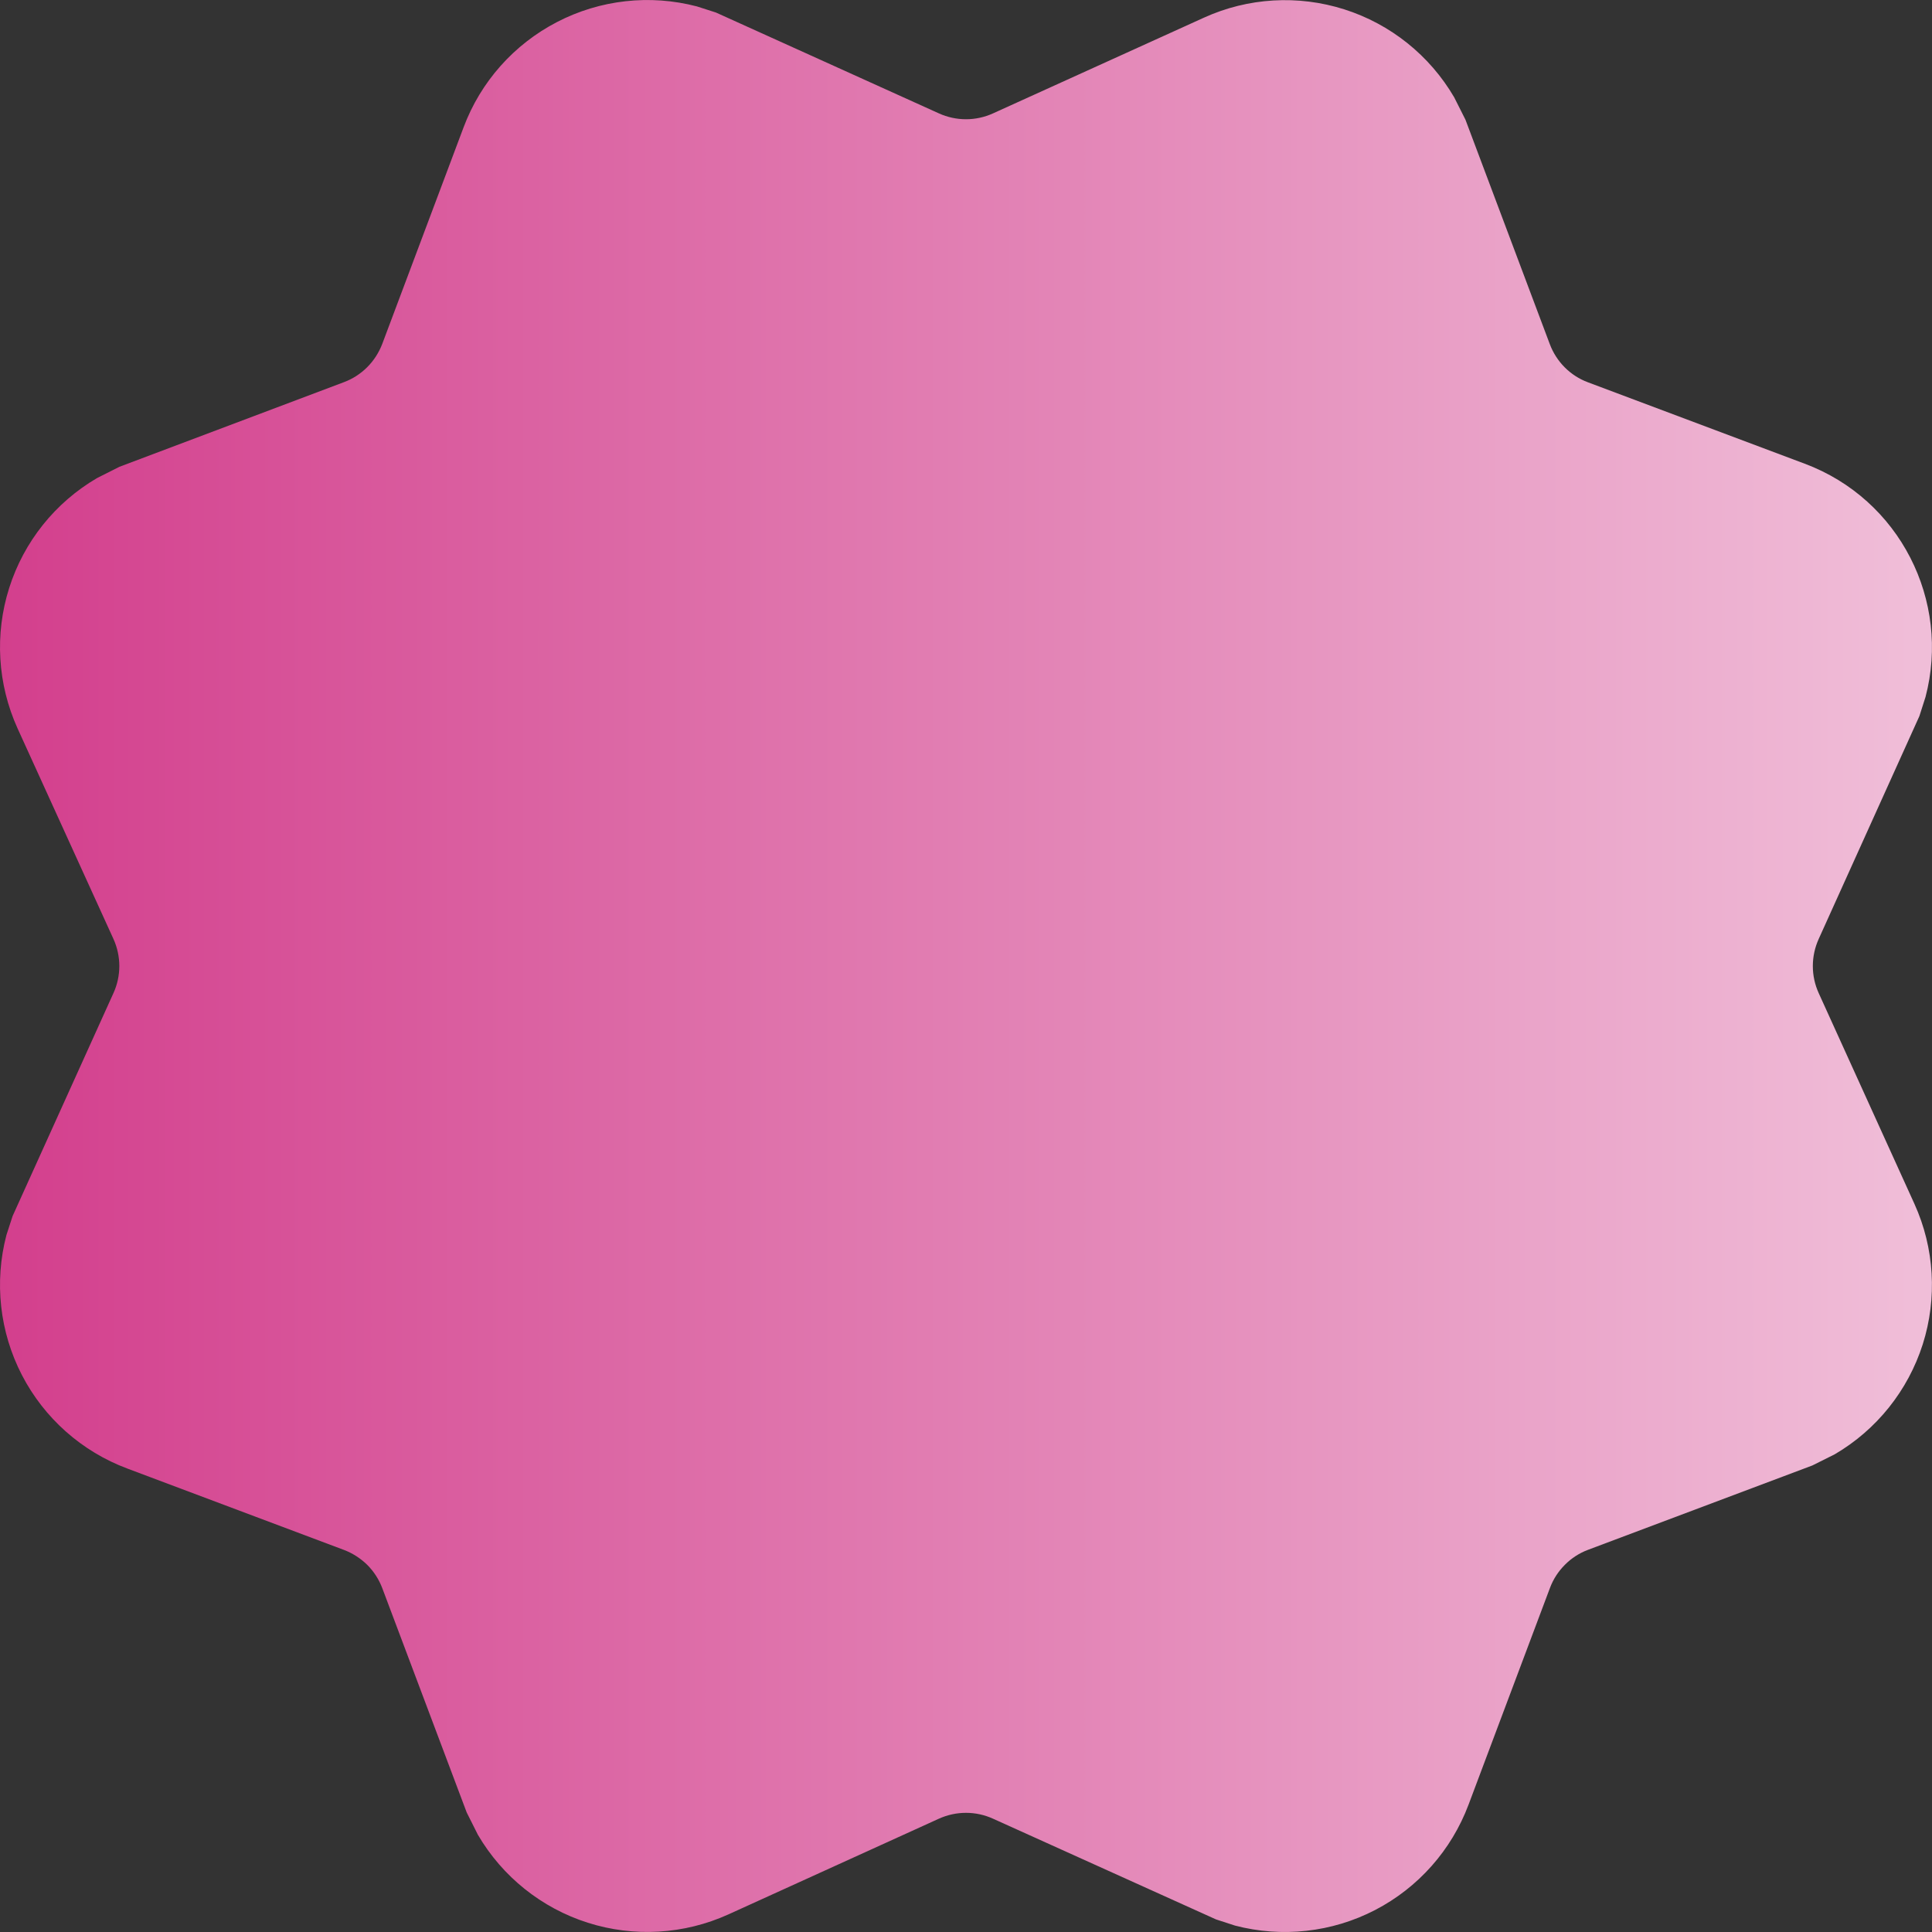 <svg width="25" height="25" viewBox="0 0 25 25" fill="none" xmlns="http://www.w3.org/2000/svg">
<rect x="0" y="0" width="25" height="25" fill="#333333" stroke="none"/>
<path d="M18.817 1.259L18.963 1.549L20.054 4.452C20.139 4.68 20.319 4.862 20.548 4.947L23.352 6C24.583 6.46 25.244 7.775 24.916 9.019L24.837 9.266L23.534 12.15C23.484 12.26 23.458 12.38 23.458 12.501C23.458 12.622 23.484 12.741 23.534 12.851L24.773 15.579C25.032 16.15 25.07 16.798 24.88 17.396C24.689 17.994 24.284 18.501 23.742 18.818L23.452 18.963L20.548 20.055C20.436 20.097 20.334 20.163 20.249 20.249C20.164 20.334 20.098 20.436 20.056 20.549L19.003 23.352C18.782 23.941 18.351 24.427 17.793 24.716C17.235 25.005 16.589 25.076 15.981 24.917L15.735 24.837L12.85 23.534C12.74 23.484 12.621 23.458 12.5 23.458C12.379 23.458 12.259 23.484 12.149 23.534L9.424 24.773C8.852 25.032 8.204 25.07 7.606 24.88C7.008 24.69 6.501 24.284 6.184 23.742L6.039 23.453L4.946 20.549C4.903 20.436 4.837 20.334 4.752 20.249C4.666 20.165 4.564 20.099 4.451 20.056L1.648 19.003C1.059 18.783 0.573 18.352 0.284 17.794C-0.005 17.236 -0.076 16.59 0.083 15.982L0.163 15.736L1.468 12.851C1.518 12.741 1.544 12.622 1.544 12.501C1.544 12.38 1.518 12.26 1.468 12.15L0.227 9.425C-0.032 8.853 -0.071 8.206 0.119 7.608C0.309 7.009 0.714 6.503 1.256 6.186L1.546 6.04L4.451 4.945C4.564 4.903 4.667 4.836 4.752 4.751C4.837 4.666 4.903 4.563 4.946 4.451L5.999 1.647C6.219 1.059 6.65 0.574 7.208 0.285C7.765 -0.004 8.411 -0.076 9.018 0.083L9.264 0.162L12.149 1.467C12.259 1.517 12.379 1.543 12.5 1.543C12.621 1.543 12.74 1.517 12.85 1.467L15.578 0.229C16.149 -0.031 16.797 -0.069 17.395 0.121C17.993 0.311 18.5 0.717 18.817 1.259Z" fill="url(#paint0_linear_35_14097)"/>
<defs>
<linearGradient id="paint0_linear_35_14097" x1="2.32831e-08" y1="12.5" x2="37.684" y2="12.5" gradientUnits="userSpaceOnUse">
<stop stop-color="#D33F8D"/>
<stop offset="1" stop-color="white"/>
</linearGradient>
</defs>
</svg>
